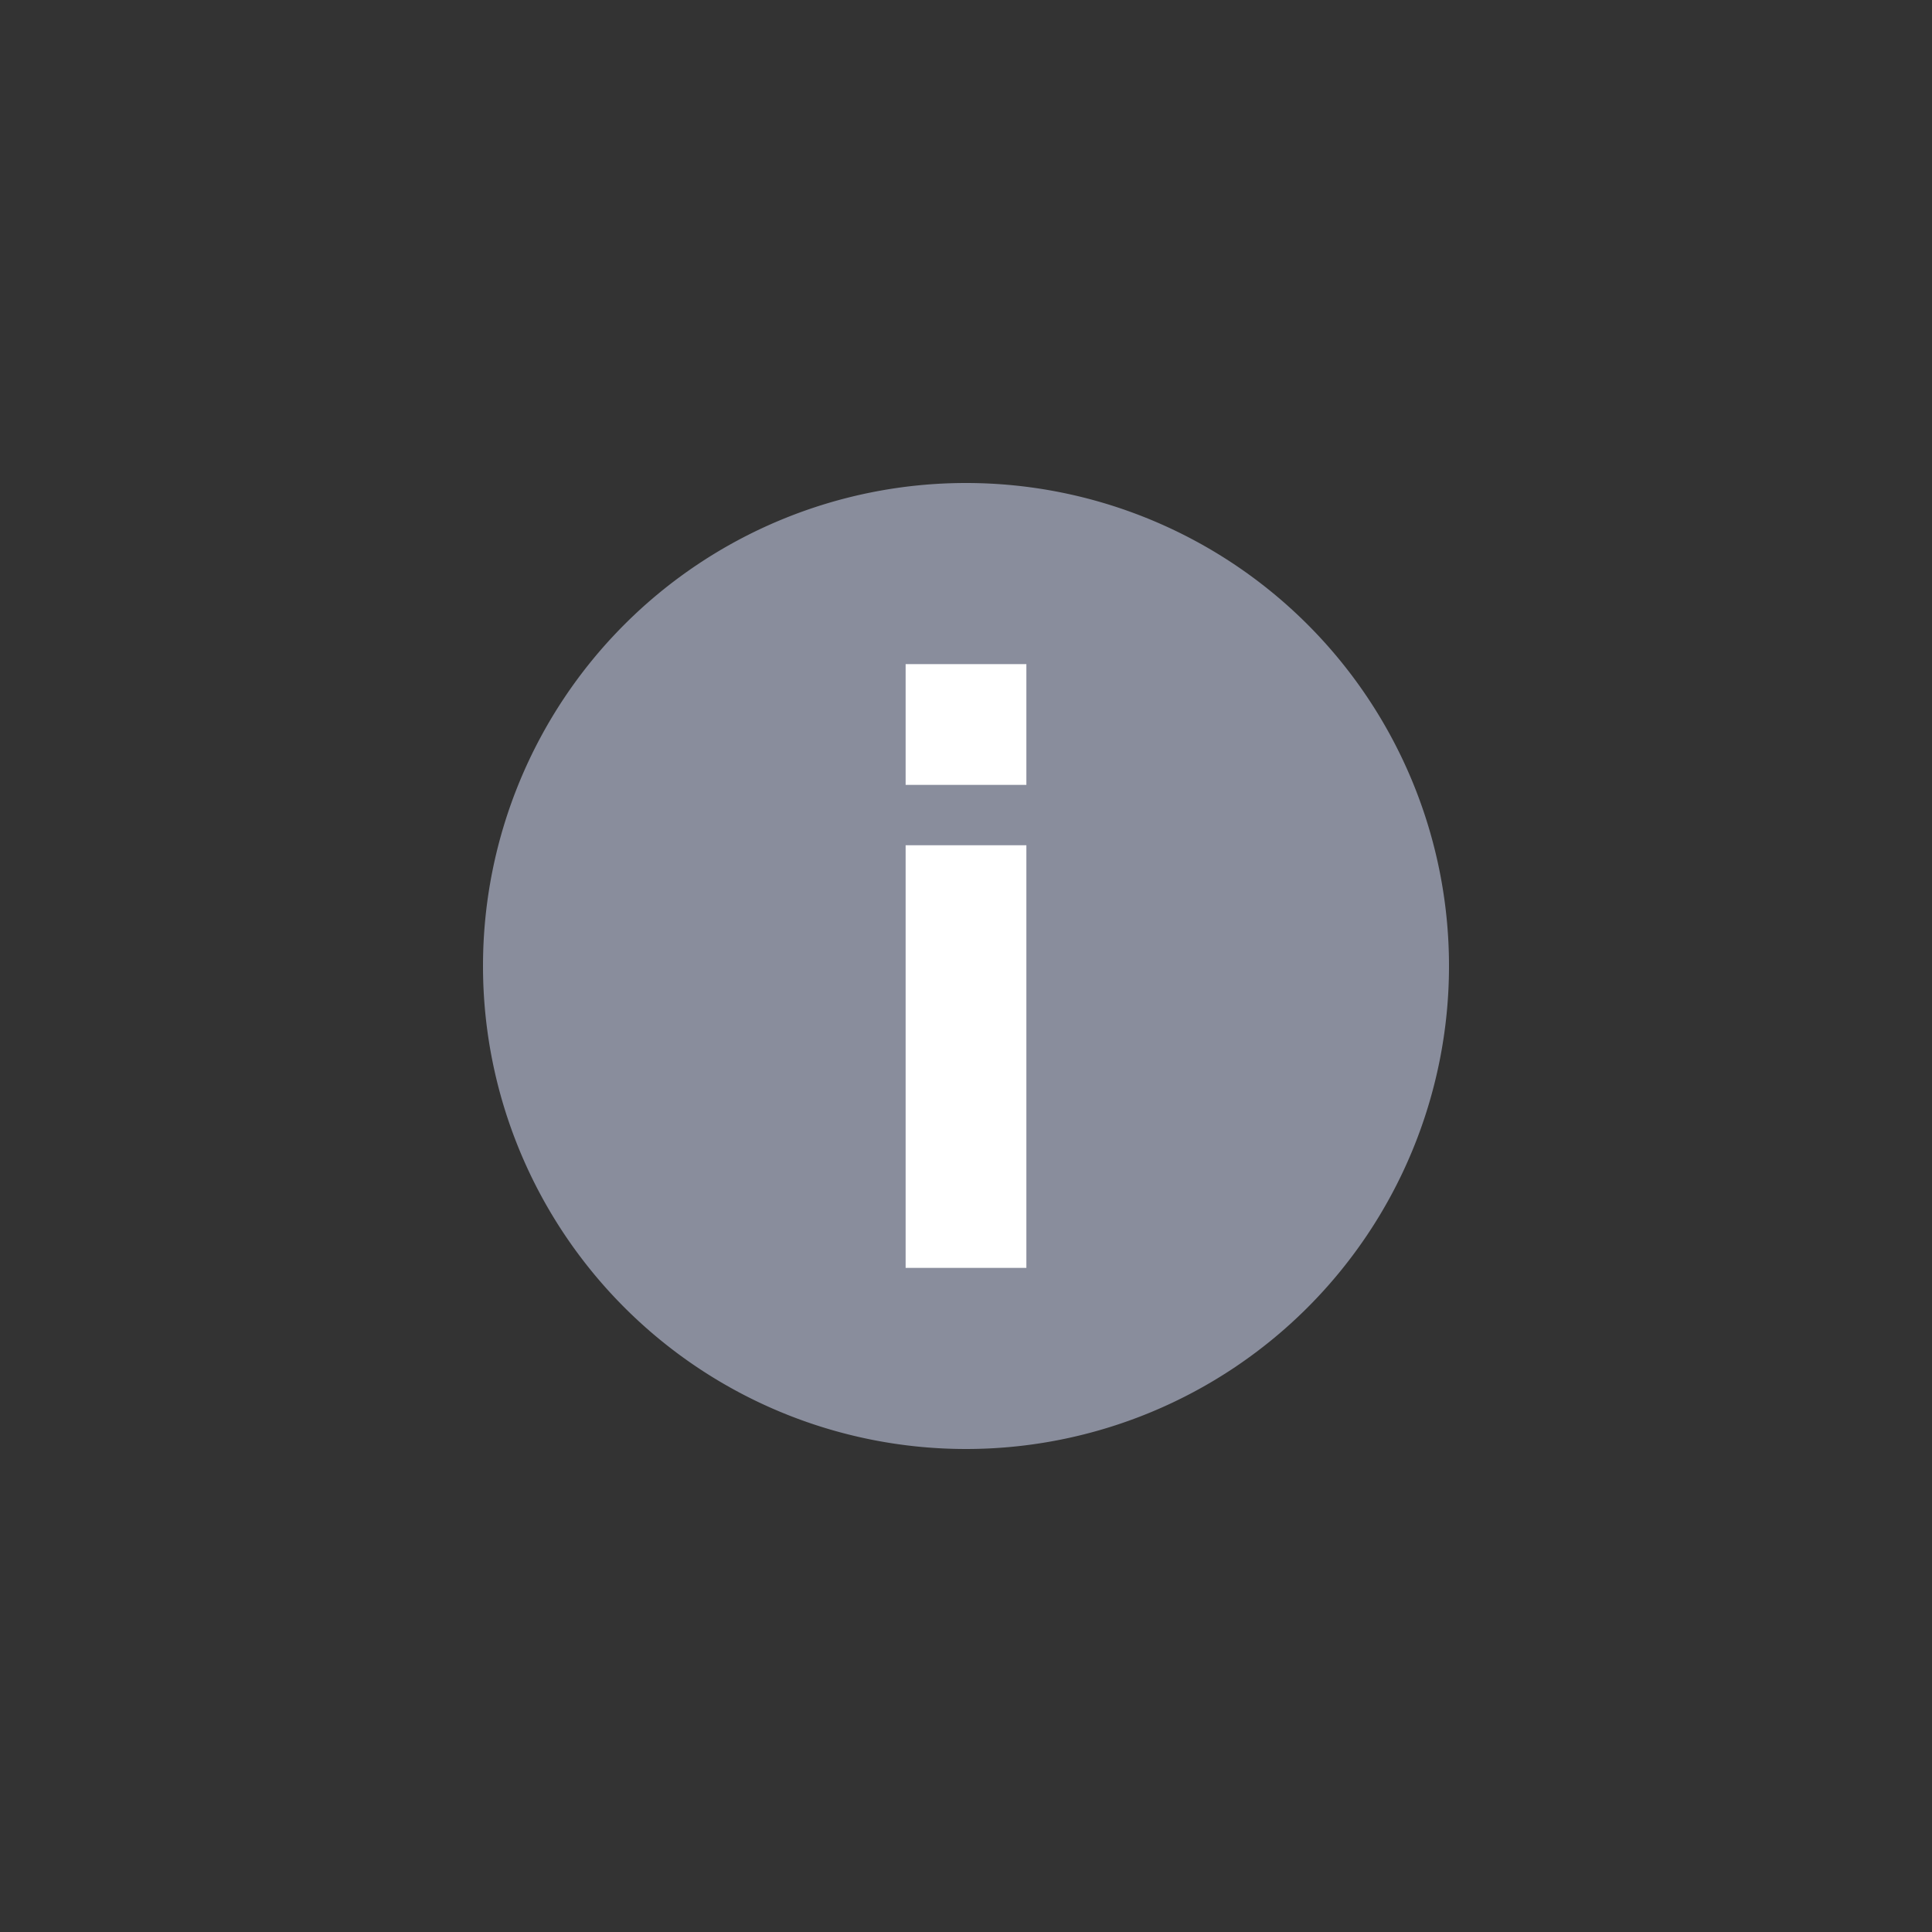 <svg id="그룹_180020" data-name="그룹 180020" xmlns="http://www.w3.org/2000/svg" width="32" height="32" viewBox="0 0 32 32">
  <rect x="0" y="0" width="32" height="32" fill="#333333" stroke="none"/>
  <rect id="사각형_110199" data-name="사각형 110199" width="32" height="32" fill="#fff" opacity="0"/>
  <g id="그룹_179727" data-name="그룹 179727" transform="translate(8 8)">
    <rect id="사각형_110201" data-name="사각형 110201" width="16" height="16" fill="#fff" opacity="0"/>
    <path id="패스_53801" data-name="패스 53801" d="M8,0A8,8,0,1,1,0,8,8,8,0,0,1,8,0Z" fill="#898d9c"/>
    <g id="그룹_179723" data-name="그룹 179723" transform="translate(7 3)">
      <rect id="사각형_110197" data-name="사각형 110197" width="2" height="7" transform="translate(0 3)" fill="#fff"/>
      <rect id="사각형_110198" data-name="사각형 110198" width="2" height="2" fill="#fff"/>
    </g>
  </g>
</svg>
